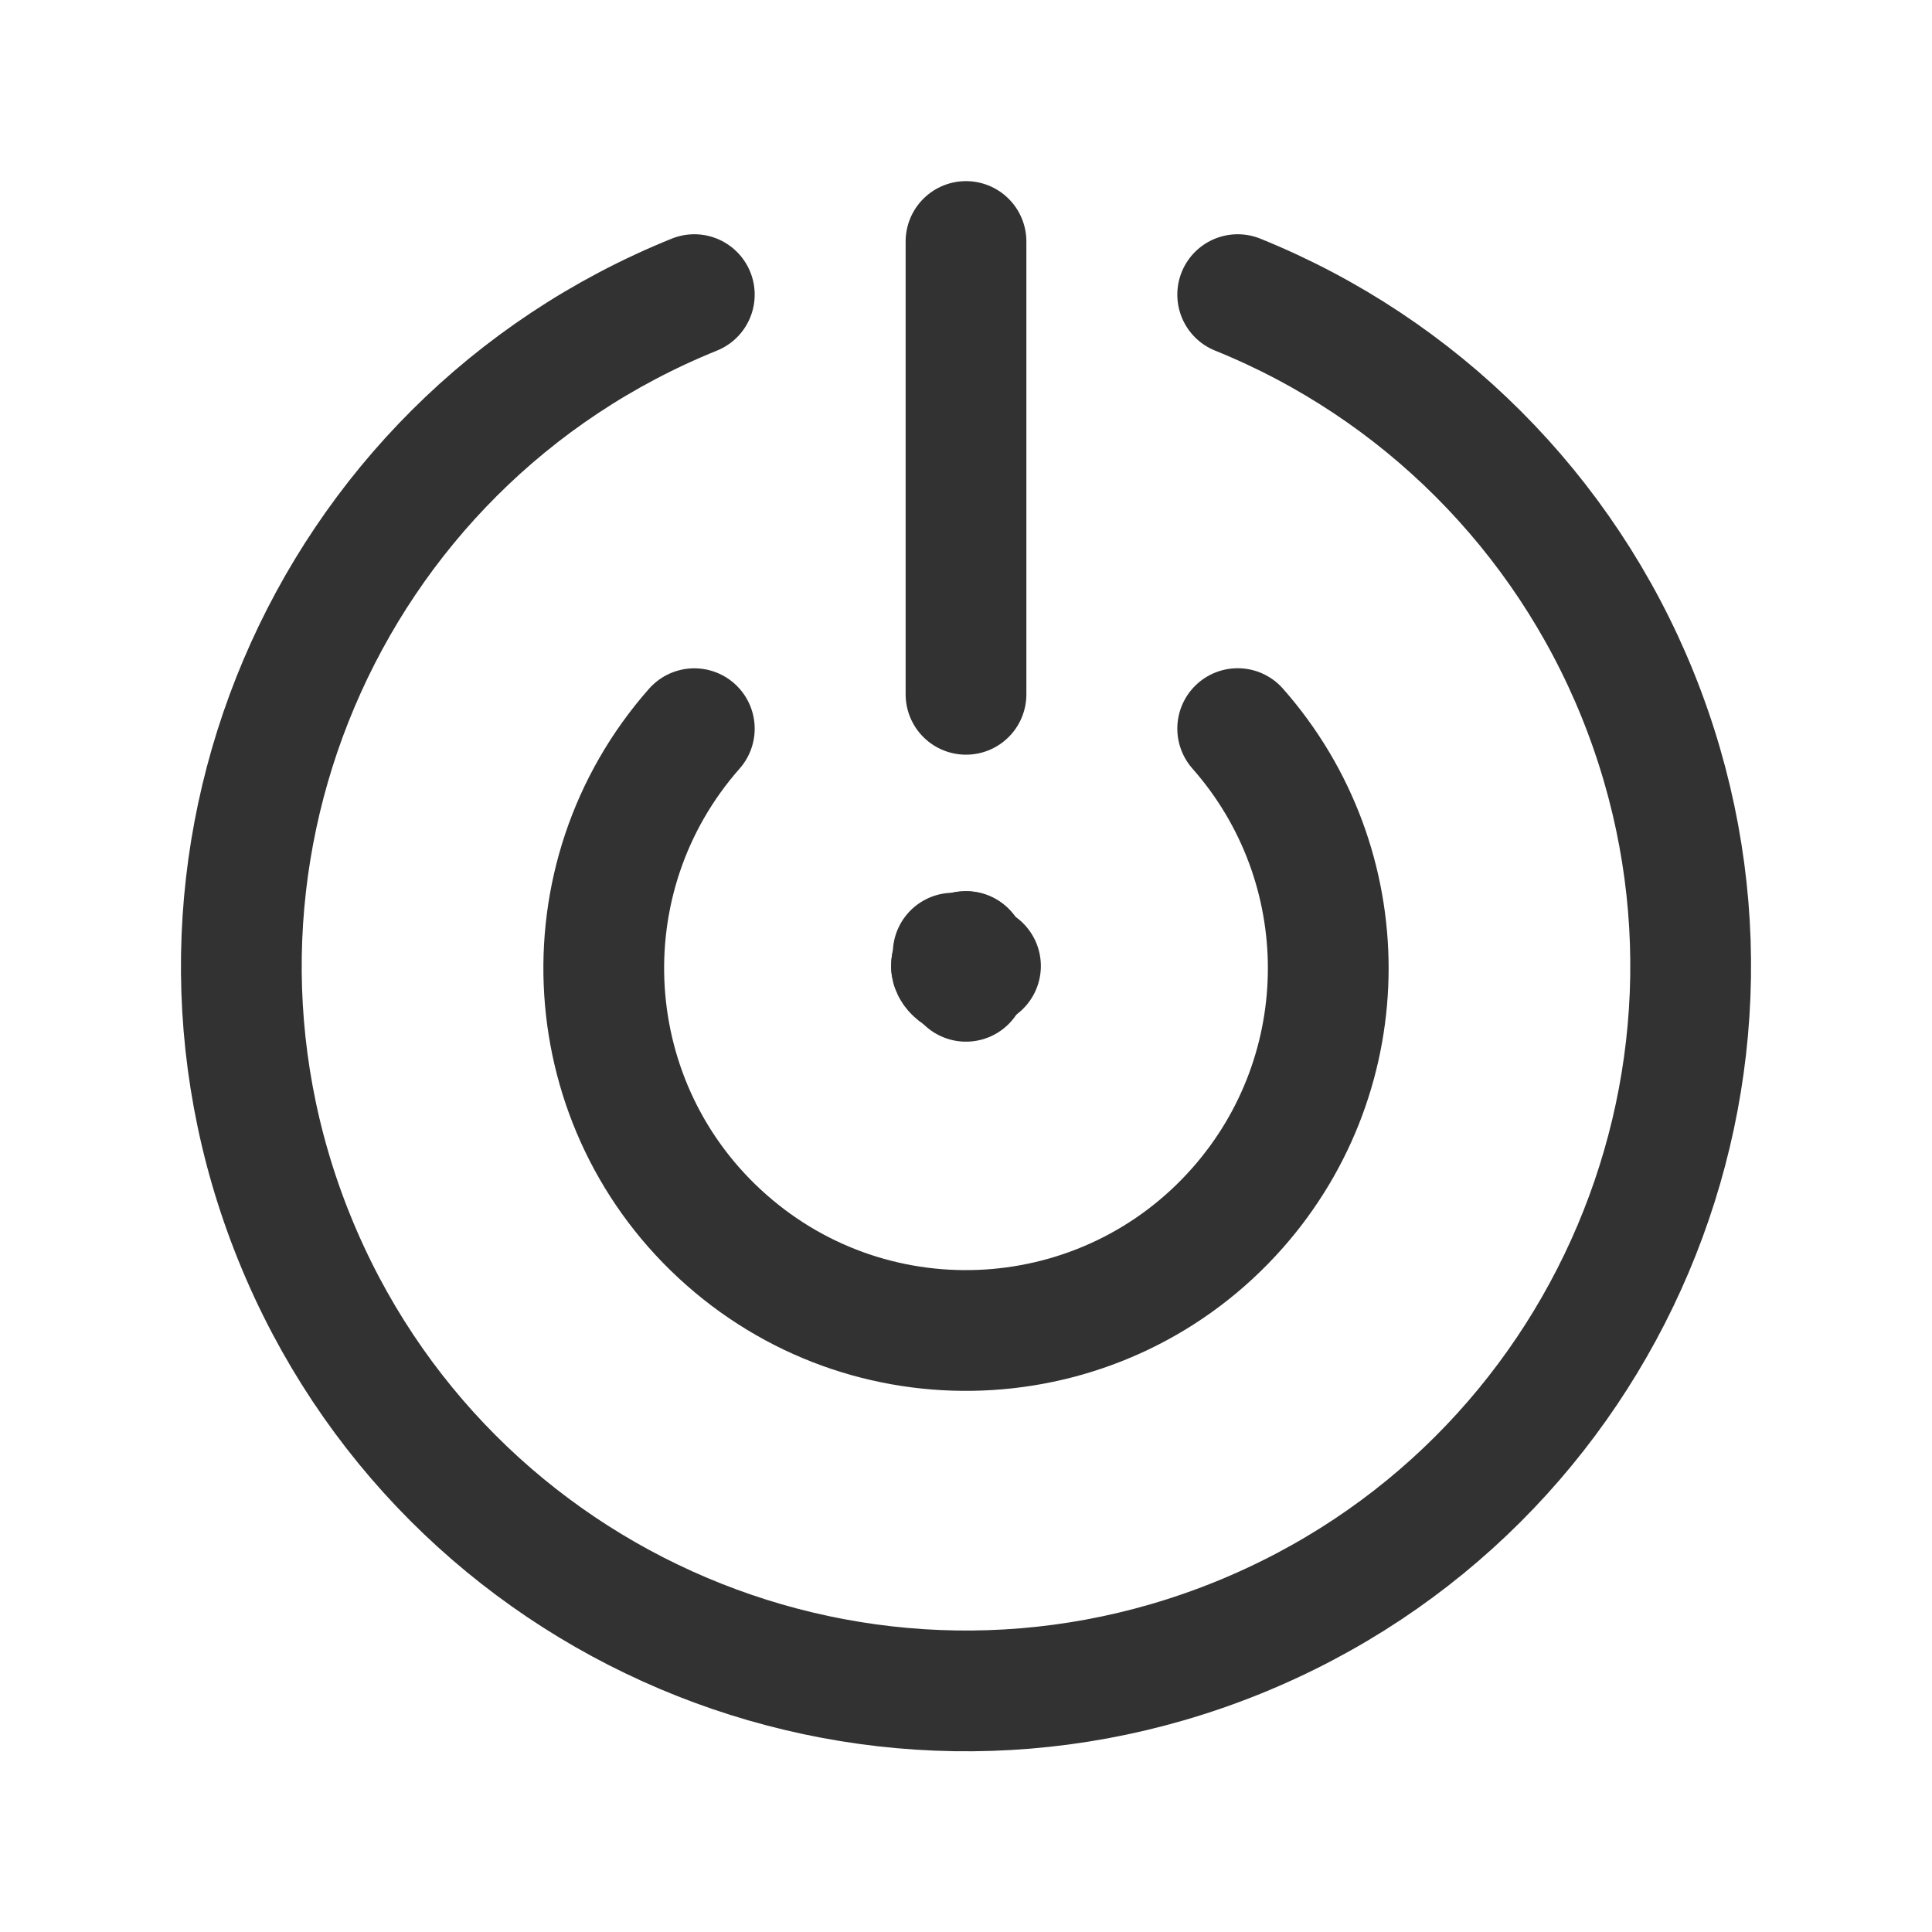 <?xml version="1.0" encoding="UTF-8"?><svg version="1.1" viewBox="0 0 24 24" xmlns="http://www.w3.org/2000/svg" xmlns:xlink="http://www.w3.org/1999/xlink"><g stroke-linecap="round" stroke-width="1.5" stroke="#323232" fill="none" stroke-linejoin="round"><path d="M12 8.625v-5.625"></path><path d="M8.625 3.66l4.88374e-07-1.97557e-07c-4.608 1.864-6.832 7.11-4.968 11.718 1.864 4.608 7.11 6.832 11.718 4.968 4.608-1.864 6.832-7.11 4.968-11.718 -.915-2.261-2.707-4.054-4.968-4.968"></path><path d="M8.625 9.052l-3.64203e-07 4.12968e-07c-1.644 1.864-1.465 4.708.399 6.351 1.864 1.644 4.708 1.465 6.351-.399 1.5-1.701 1.5-4.252-7.28407e-07-5.953"></path><path d="M12 11.822l-4.25178e-09-2.62901e-13c-.099-6.13434e-06-.18.081-.18.18 -4.13673e-08.001 3.66241e-06.001 1.11112e-05.002l1.77636e-15 2.73302e-08c1.50941e-08.1.081.181.181.181 .1-1.50941e-08.181-.081.181-.181l5.06384e-09-9.14441e-07c.001-.1-.08-.181-.18-.182 -.001-3.70026e-06-.001-3.69684e-06-.002 1.02592e-08"></path><line x1="12.18" x2="11.82" y1="12" y2="12"></line><line x1="12" x2="12" y1="11.82" y2="12.19"></line></g><path fill="none" d="M0 0h24v24h-24Z"></path></svg>